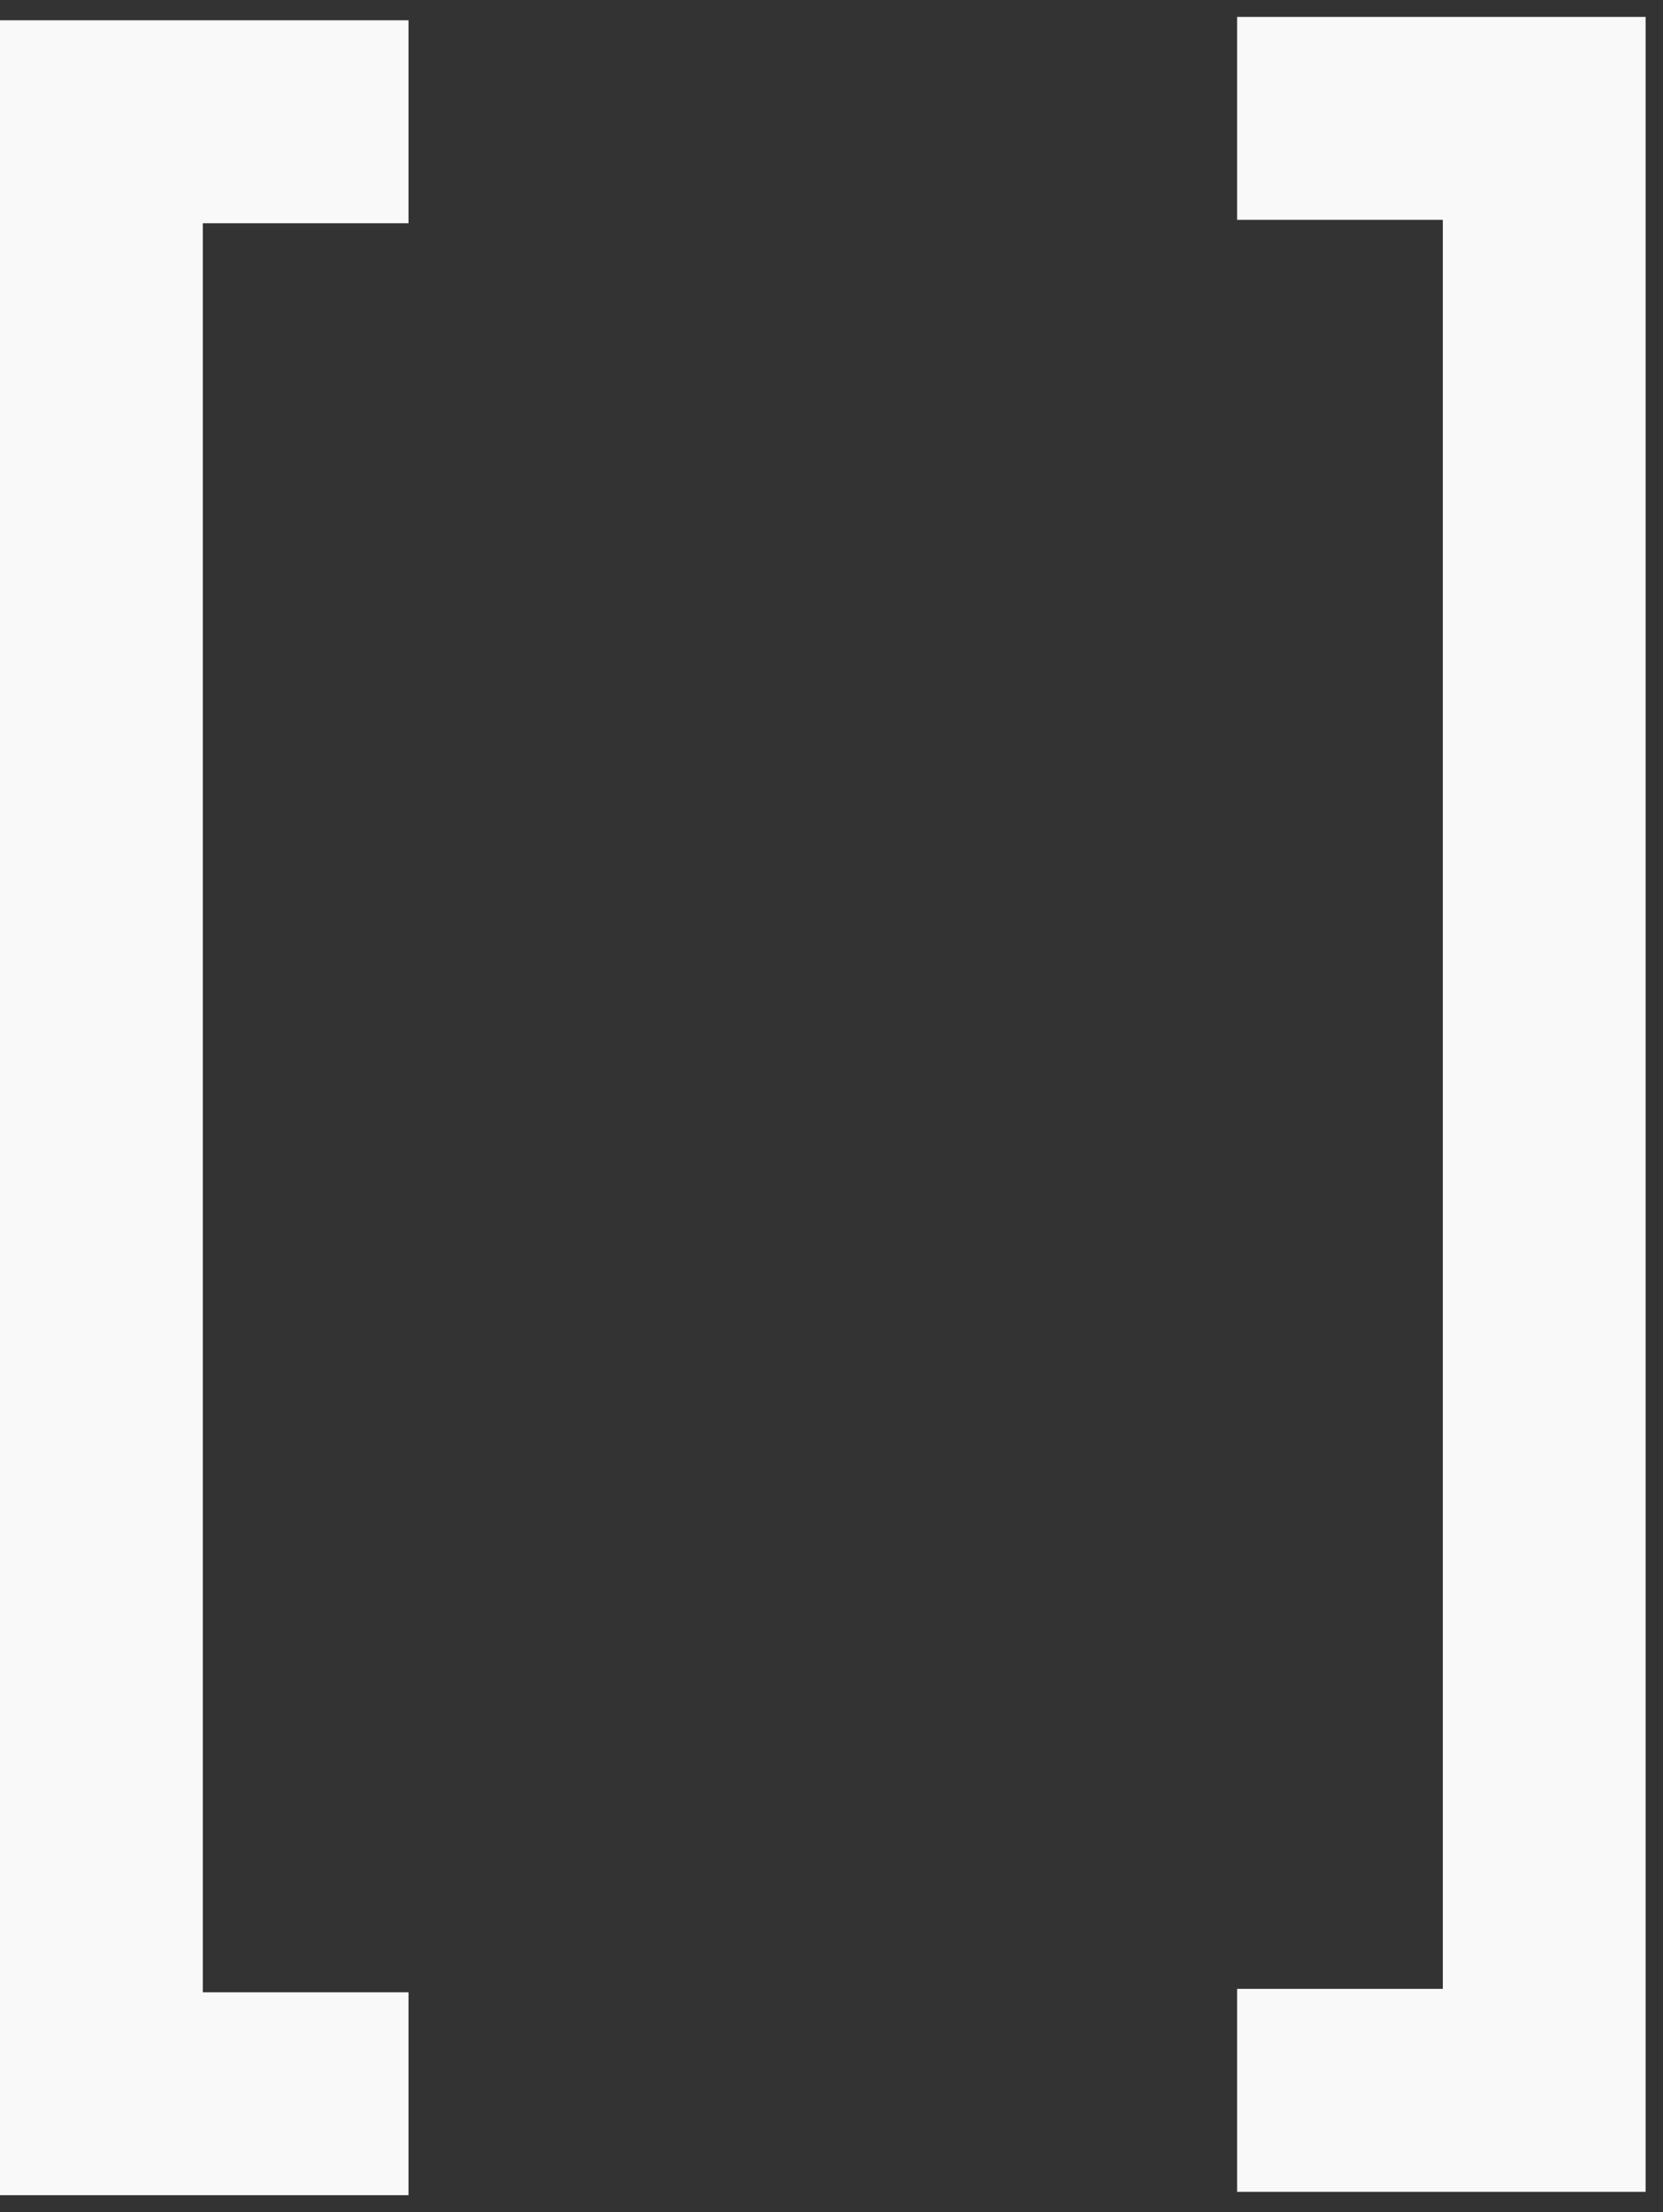 <svg width="82" height="109" viewBox="0 0 82 109" fill="none" xmlns="http://www.w3.org/2000/svg">
<rect x="0" y="0" width="82" height="109" fill="#333333" stroke="none"/>
<path d="M61 5.833L76.143 5.833L76.143 103L61 103" stroke="#F9F9F9" stroke-width="10"/>
<path d="M20.143 103.167L5 103.167L5 6L20.143 6" stroke="#F9F9F9" stroke-width="10"/>
</svg>
